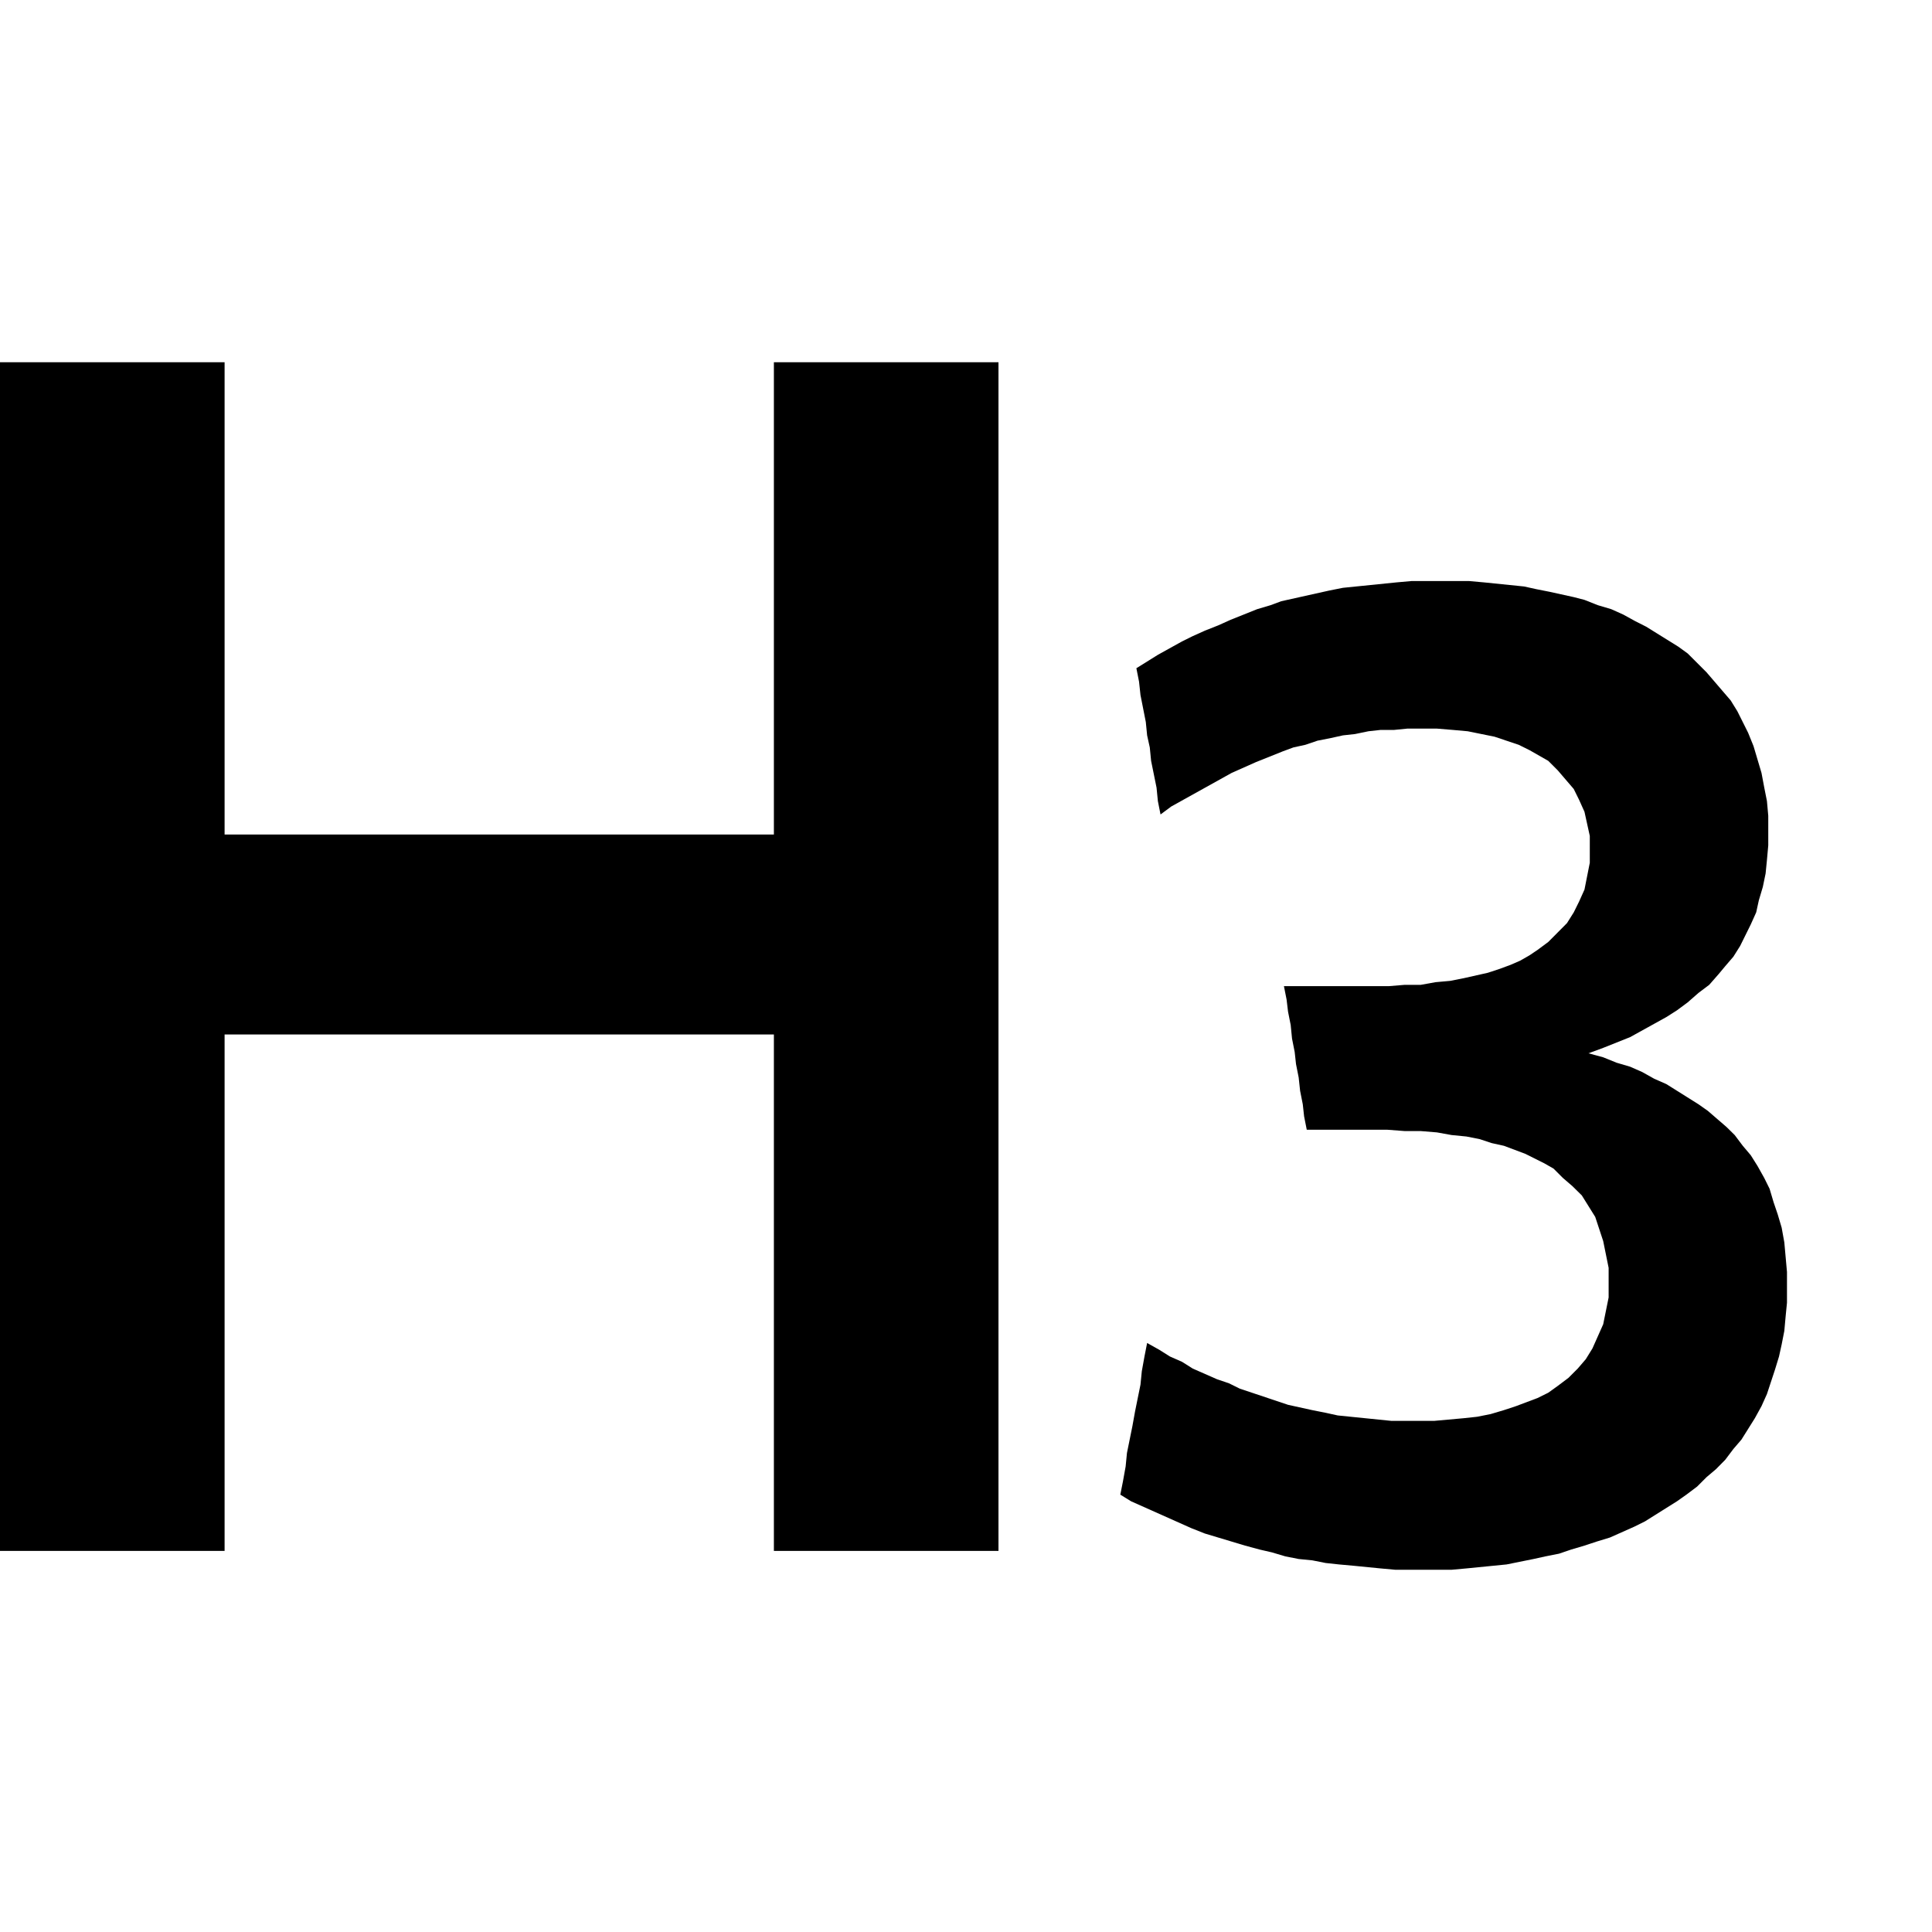 <svg xmlns="http://www.w3.org/2000/svg" width="16" height="16" viewBox="0 0 16 16">
  <path fill-rule="evenodd" d="M6.409,12.844 L6.409,8.567 L1.86,8.567 L1.86,12.844 L0,12.844 L0,3 L1.86,3 L1.86,6.911 L6.409,6.911 L6.409,3 L8.269,3 L8.269,12.844 L6.409,12.844 Z M14.799,10.534 L14.799,10.789 L14.788,10.9 L14.777,11.022 L14.755,11.134 L14.733,11.234 L14.699,11.345 L14.633,11.545 L14.588,11.645 L14.533,11.745 L14.422,11.922 L14.355,12 L14.288,12.089 L14.211,12.167 L14.133,12.233 L14.055,12.311 L13.966,12.378 L13.888,12.433 L13.622,12.6 L13.533,12.644 L13.333,12.733 L13.222,12.767 L13.122,12.8 L13.011,12.833 L12.911,12.867 L12.8,12.889 L12.7,12.911 L12.477,12.956 L12.144,12.989 L12.022,13 L11.555,13 L11.433,12.989 L11.211,12.967 L11.089,12.956 L10.978,12.944 L10.867,12.922 L10.755,12.911 L10.644,12.889 L10.533,12.856 L10.433,12.833 L10.311,12.8 L9.978,12.7 L9.867,12.656 L9.367,12.433 L9.278,12.378 L9.3,12.267 L9.322,12.145 L9.333,12.033 L9.378,11.811 L9.4,11.689 L9.445,11.467 L9.456,11.356 L9.478,11.234 L9.5,11.122 L9.6,11.178 L9.689,11.234 L9.789,11.278 L9.878,11.334 L10.078,11.422 L10.178,11.456 L10.267,11.5 L10.667,11.634 L10.867,11.678 L10.978,11.7 L11.078,11.722 L11.522,11.767 L11.878,11.767 L12.122,11.745 L12.233,11.733 L12.344,11.711 L12.455,11.678 L12.555,11.645 L12.733,11.578 L12.822,11.534 L12.9,11.478 L12.989,11.411 L13.066,11.334 L13.133,11.256 L13.188,11.167 L13.277,10.967 L13.322,10.745 L13.322,10.5 L13.277,10.278 L13.211,10.078 L13.1,9.9 L13.022,9.823 L12.944,9.756 L12.866,9.678 L12.789,9.634 L12.633,9.556 L12.455,9.489 L12.355,9.467 L12.255,9.434 L12.144,9.412 L12.022,9.4 L11.9,9.378 L11.766,9.367 L11.633,9.367 L11.489,9.356 L10.822,9.356 L10.8,9.245 L10.789,9.145 L10.767,9.034 L10.755,8.923 L10.733,8.812 L10.722,8.712 L10.7,8.601 L10.689,8.489 L10.667,8.378 L10.655,8.278 L10.633,8.167 L11.5,8.167 L11.633,8.156 L11.766,8.156 L11.889,8.134 L12.011,8.123 L12.122,8.101 L12.322,8.056 L12.422,8.023 L12.511,7.99 L12.589,7.956 L12.666,7.912 L12.733,7.867 L12.822,7.801 L12.977,7.645 L13.033,7.556 L13.077,7.467 L13.122,7.367 L13.166,7.145 L13.166,6.923 L13.122,6.723 L13.077,6.623 L13.033,6.534 L12.9,6.379 L12.822,6.301 L12.666,6.212 L12.577,6.168 L12.377,6.101 L12.155,6.056 L12.033,6.045 L11.9,6.034 L11.655,6.034 L11.544,6.045 L11.433,6.045 L11.333,6.056 L11.222,6.079 L11.122,6.09 L11.022,6.112 L10.911,6.134 L10.811,6.168 L10.711,6.19 L10.622,6.223 L10.4,6.312 L10.2,6.401 L9.7,6.679 L9.611,6.745 L9.589,6.634 L9.578,6.523 L9.533,6.301 L9.522,6.19 L9.5,6.09 L9.489,5.979 L9.445,5.756 L9.433,5.645 L9.411,5.534 L9.589,5.423 L9.789,5.312 L9.878,5.268 L9.978,5.223 L10.089,5.179 L10.189,5.134 L10.411,5.045 L10.522,5.012 L10.611,4.979 L11.011,4.89 L11.122,4.868 L11.566,4.823 L11.689,4.812 L12.166,4.812 L12.289,4.823 L12.622,4.857 L12.722,4.879 L12.833,4.901 L13.033,4.945 L13.122,4.968 L13.233,5.012 L13.344,5.045 L13.444,5.09 L13.544,5.145 L13.633,5.19 L13.9,5.356 L13.977,5.412 L14.133,5.568 L14.333,5.801 L14.388,5.89 L14.477,6.068 L14.522,6.179 L14.588,6.401 L14.611,6.523 L14.633,6.634 L14.644,6.756 L14.644,7.001 L14.633,7.123 L14.622,7.234 L14.599,7.345 L14.566,7.456 L14.544,7.556 L14.499,7.656 L14.411,7.834 L14.355,7.923 L14.288,8.001 L14.233,8.067 L14.155,8.156 L14.066,8.223 L13.977,8.301 L13.888,8.367 L13.8,8.423 L13.5,8.589 L13.277,8.678 L13.155,8.723 L13.277,8.756 L13.388,8.801 L13.5,8.834 L13.6,8.878 L13.7,8.934 L13.8,8.978 L14.066,9.145 L14.144,9.2 L14.299,9.334 L14.366,9.4 L14.433,9.489 L14.499,9.567 L14.555,9.656 L14.611,9.756 L14.655,9.845 L14.688,9.956 L14.722,10.056 L14.755,10.167 L14.777,10.289 L14.799,10.534 Z"/>
</svg>
